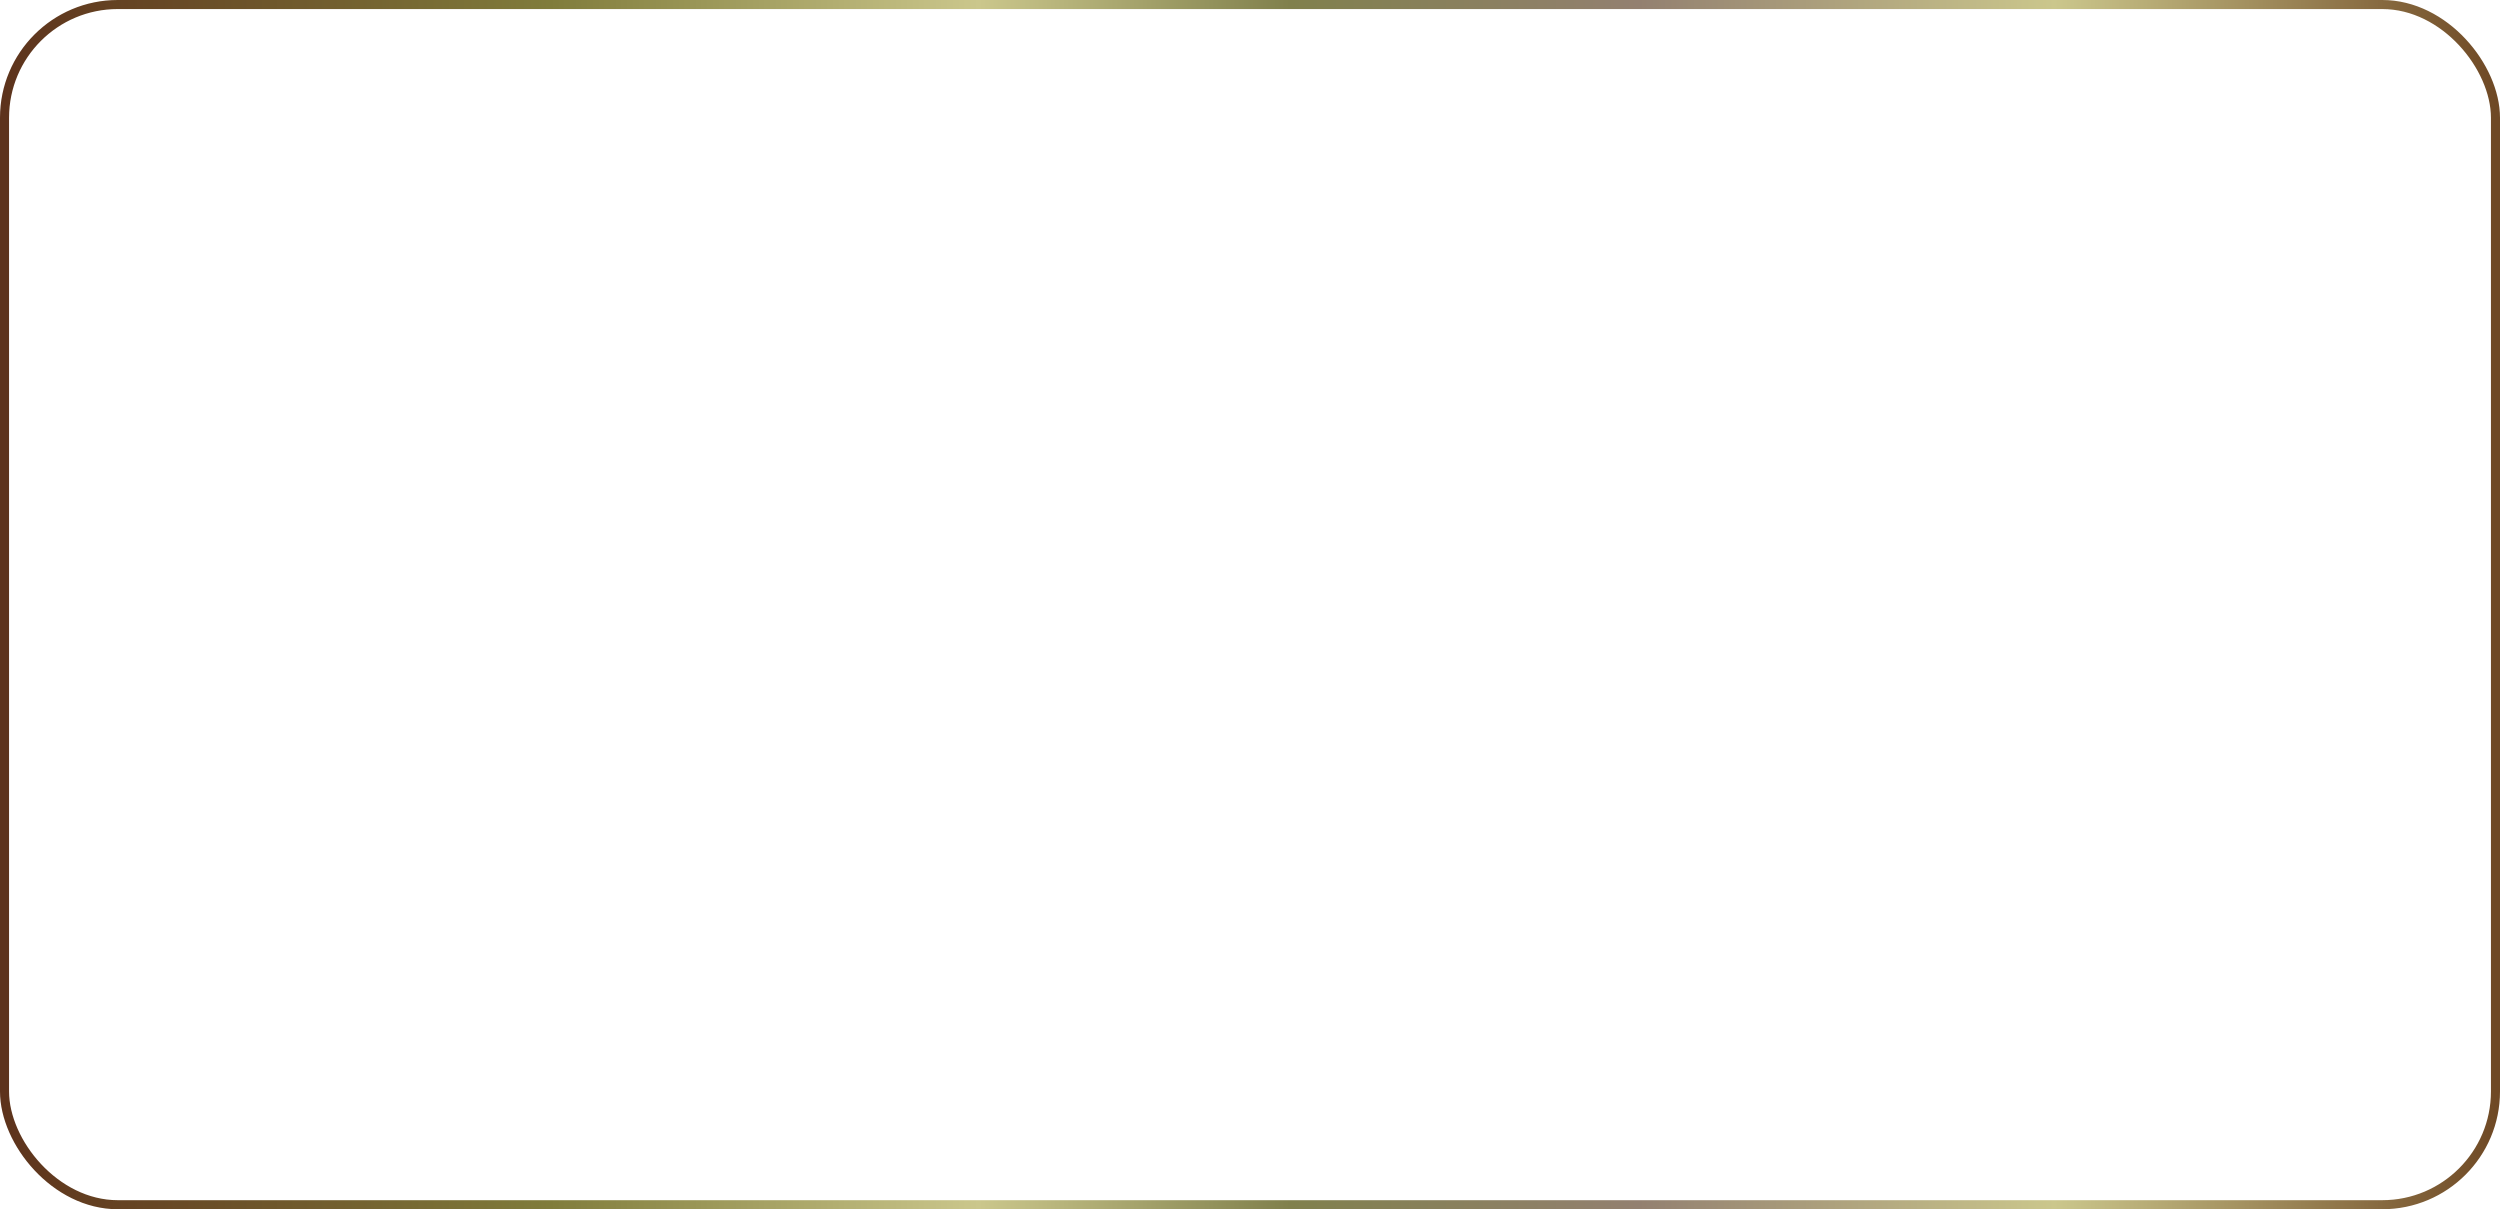 <svg width="1104" height="534" viewBox="0 0 1104 534" fill="none" xmlns="http://www.w3.org/2000/svg">
<rect x="2" y="2" width="1100" height="530" rx="50" stroke="url(#paint0_linear)" stroke-width="4" stroke-miterlimit="1.414"/>
<defs>
<linearGradient id="paint0_linear" x1="2" y1="2" x2="1102" y2="2" gradientUnits="userSpaceOnUse">
<stop stop-color="#5D331C"/>
<stop offset="0.219" stop-color="#807C3B"/>
<stop offset="0.391" stop-color="#CBC78C"/>
<stop offset="0.516" stop-color="#80804C"/>
<stop offset="0.656" stop-color="#938070"/>
<stop offset="0.823" stop-color="#CBC78C"/>
<stop offset="1" stop-color="#6F4925"/>
</linearGradient>
</defs>
</svg>
